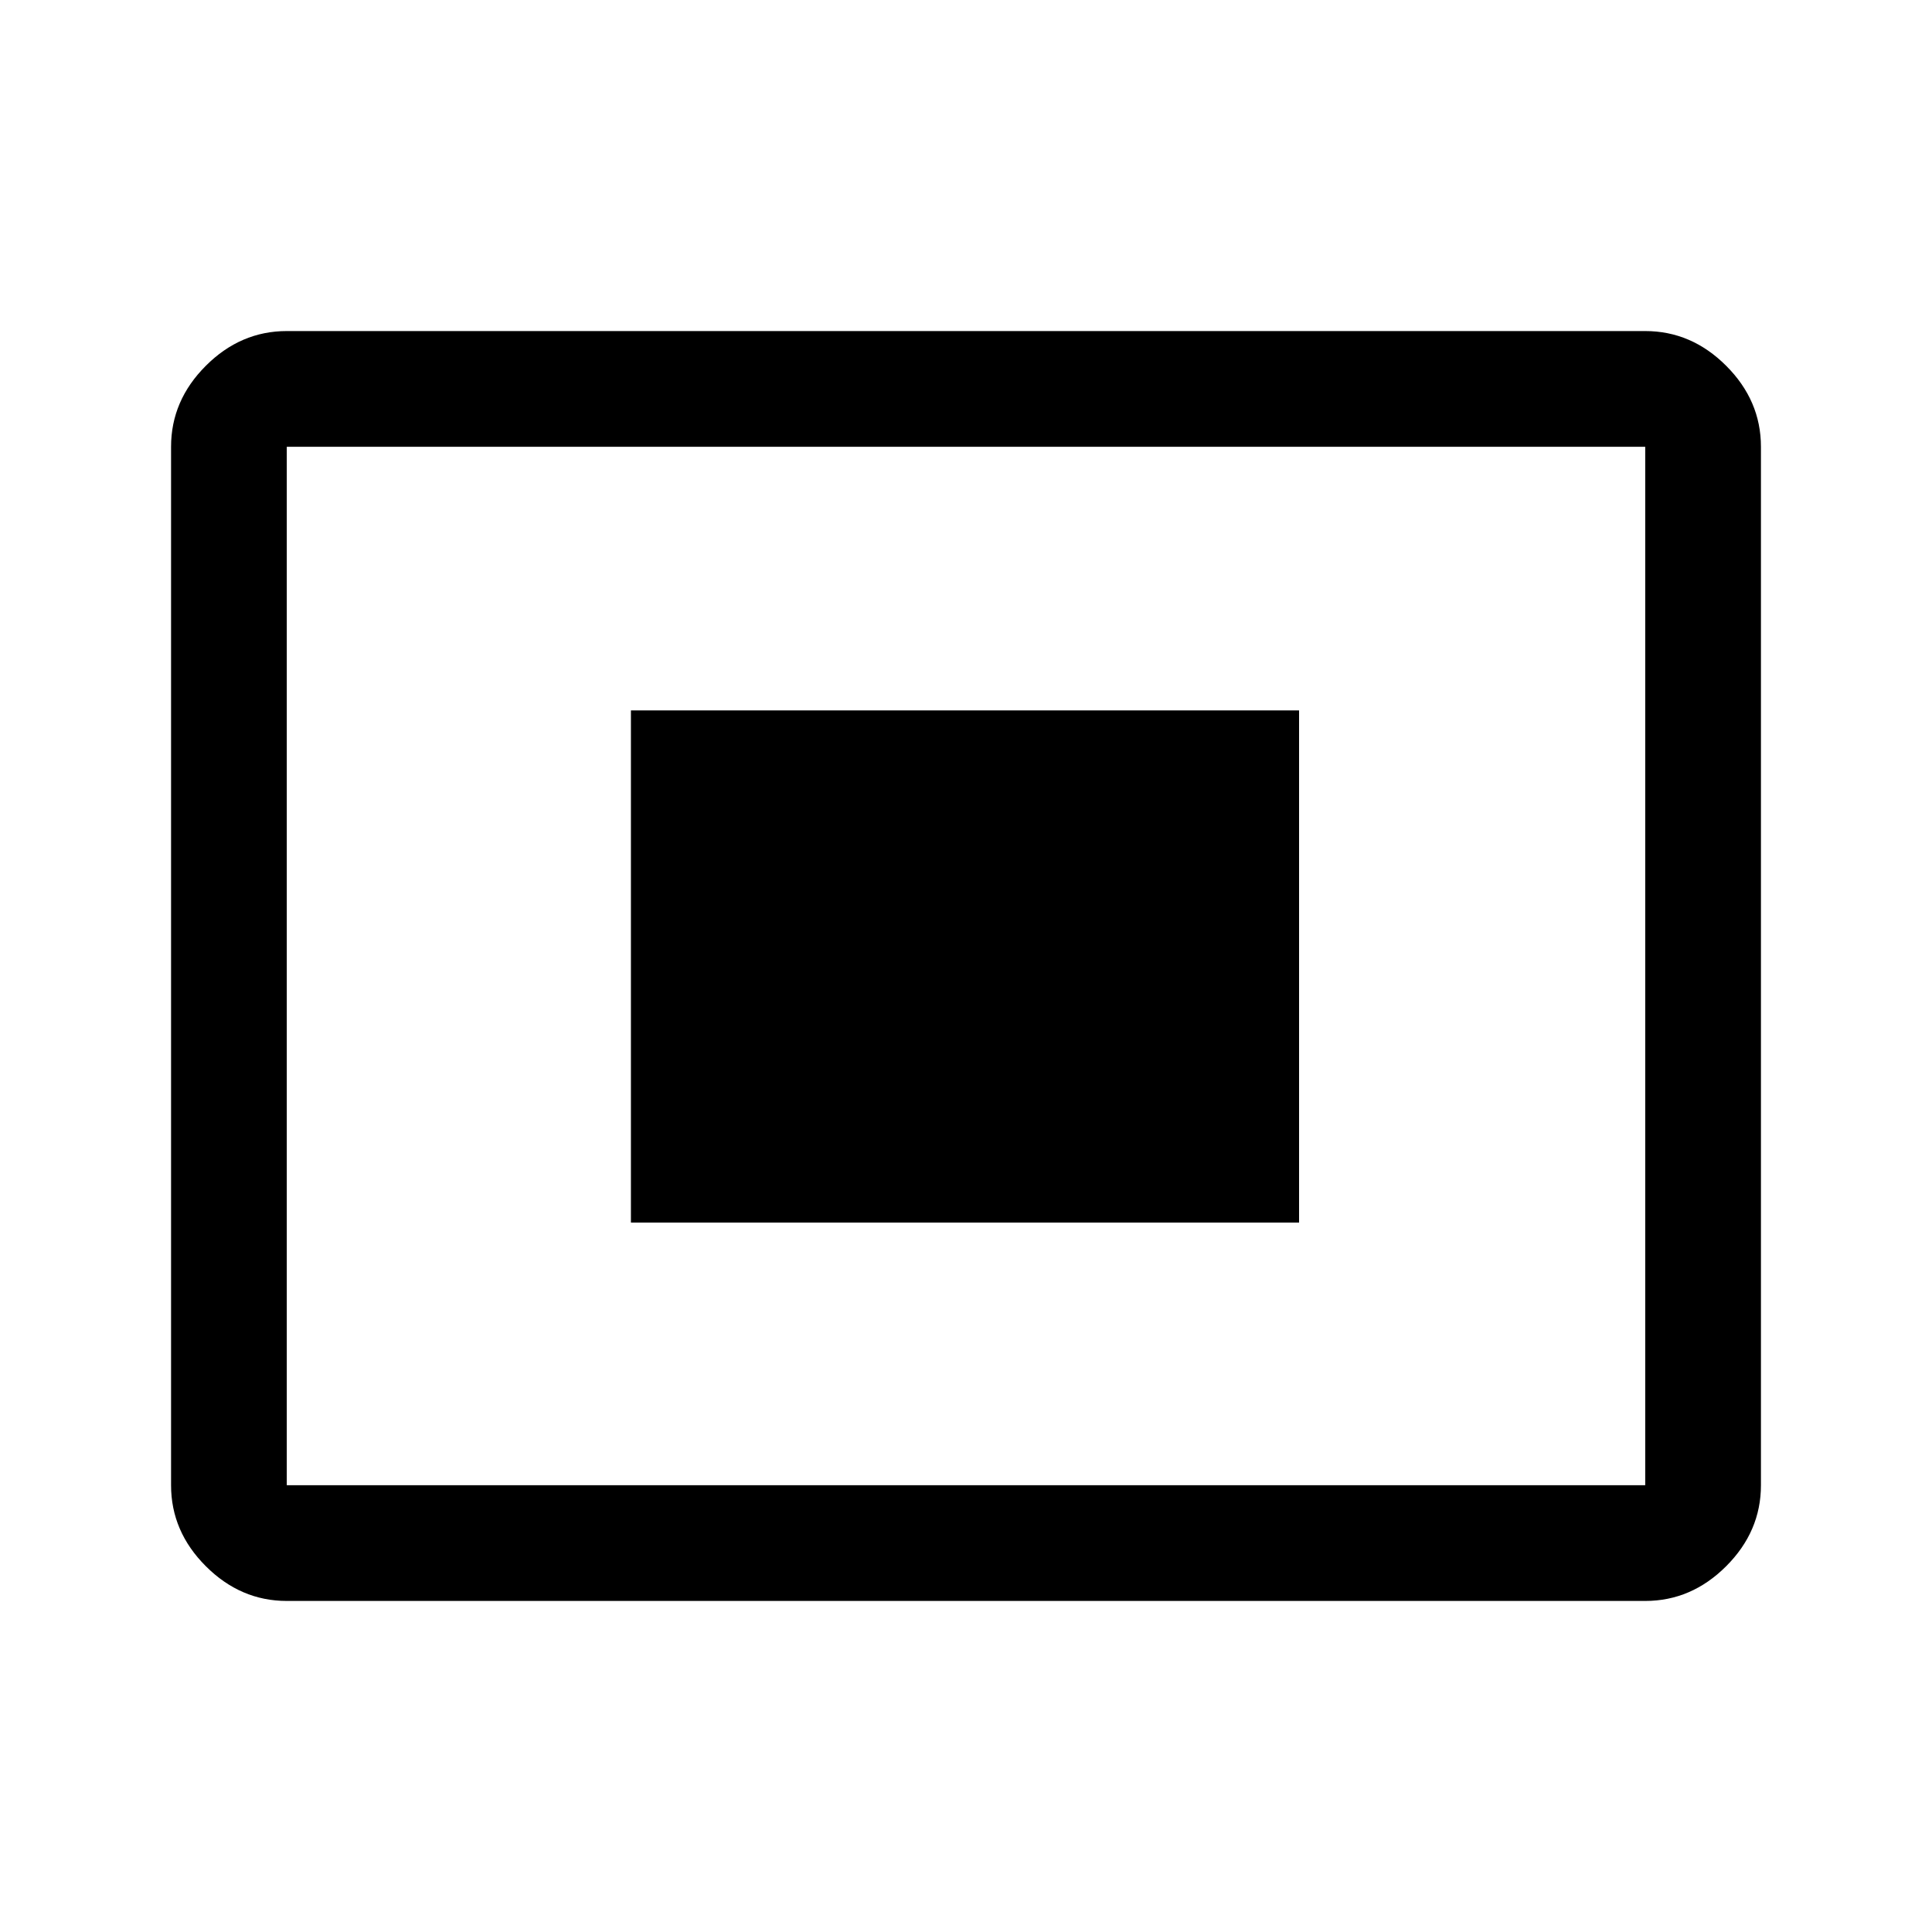 <svg xmlns="http://www.w3.org/2000/svg" height="48" viewBox="0 -960 960 960" width="48"><path d="M142.5-164.5q-22.969 0-40.234-17.266Q85-199.031 85-222v-516q0-22.969 17.266-40.234Q119.531-795.5 142.5-795.5h675q22.969 0 40.234 17.266Q875-760.969 875-738v516q0 22.969-17.266 40.234Q840.469-164.5 817.5-164.5h-675Zm0-57.5h675v-516h-675v516Zm171-130.5h332V-607h-332v254.5ZM142.5-222v-516 516Z"/></svg>